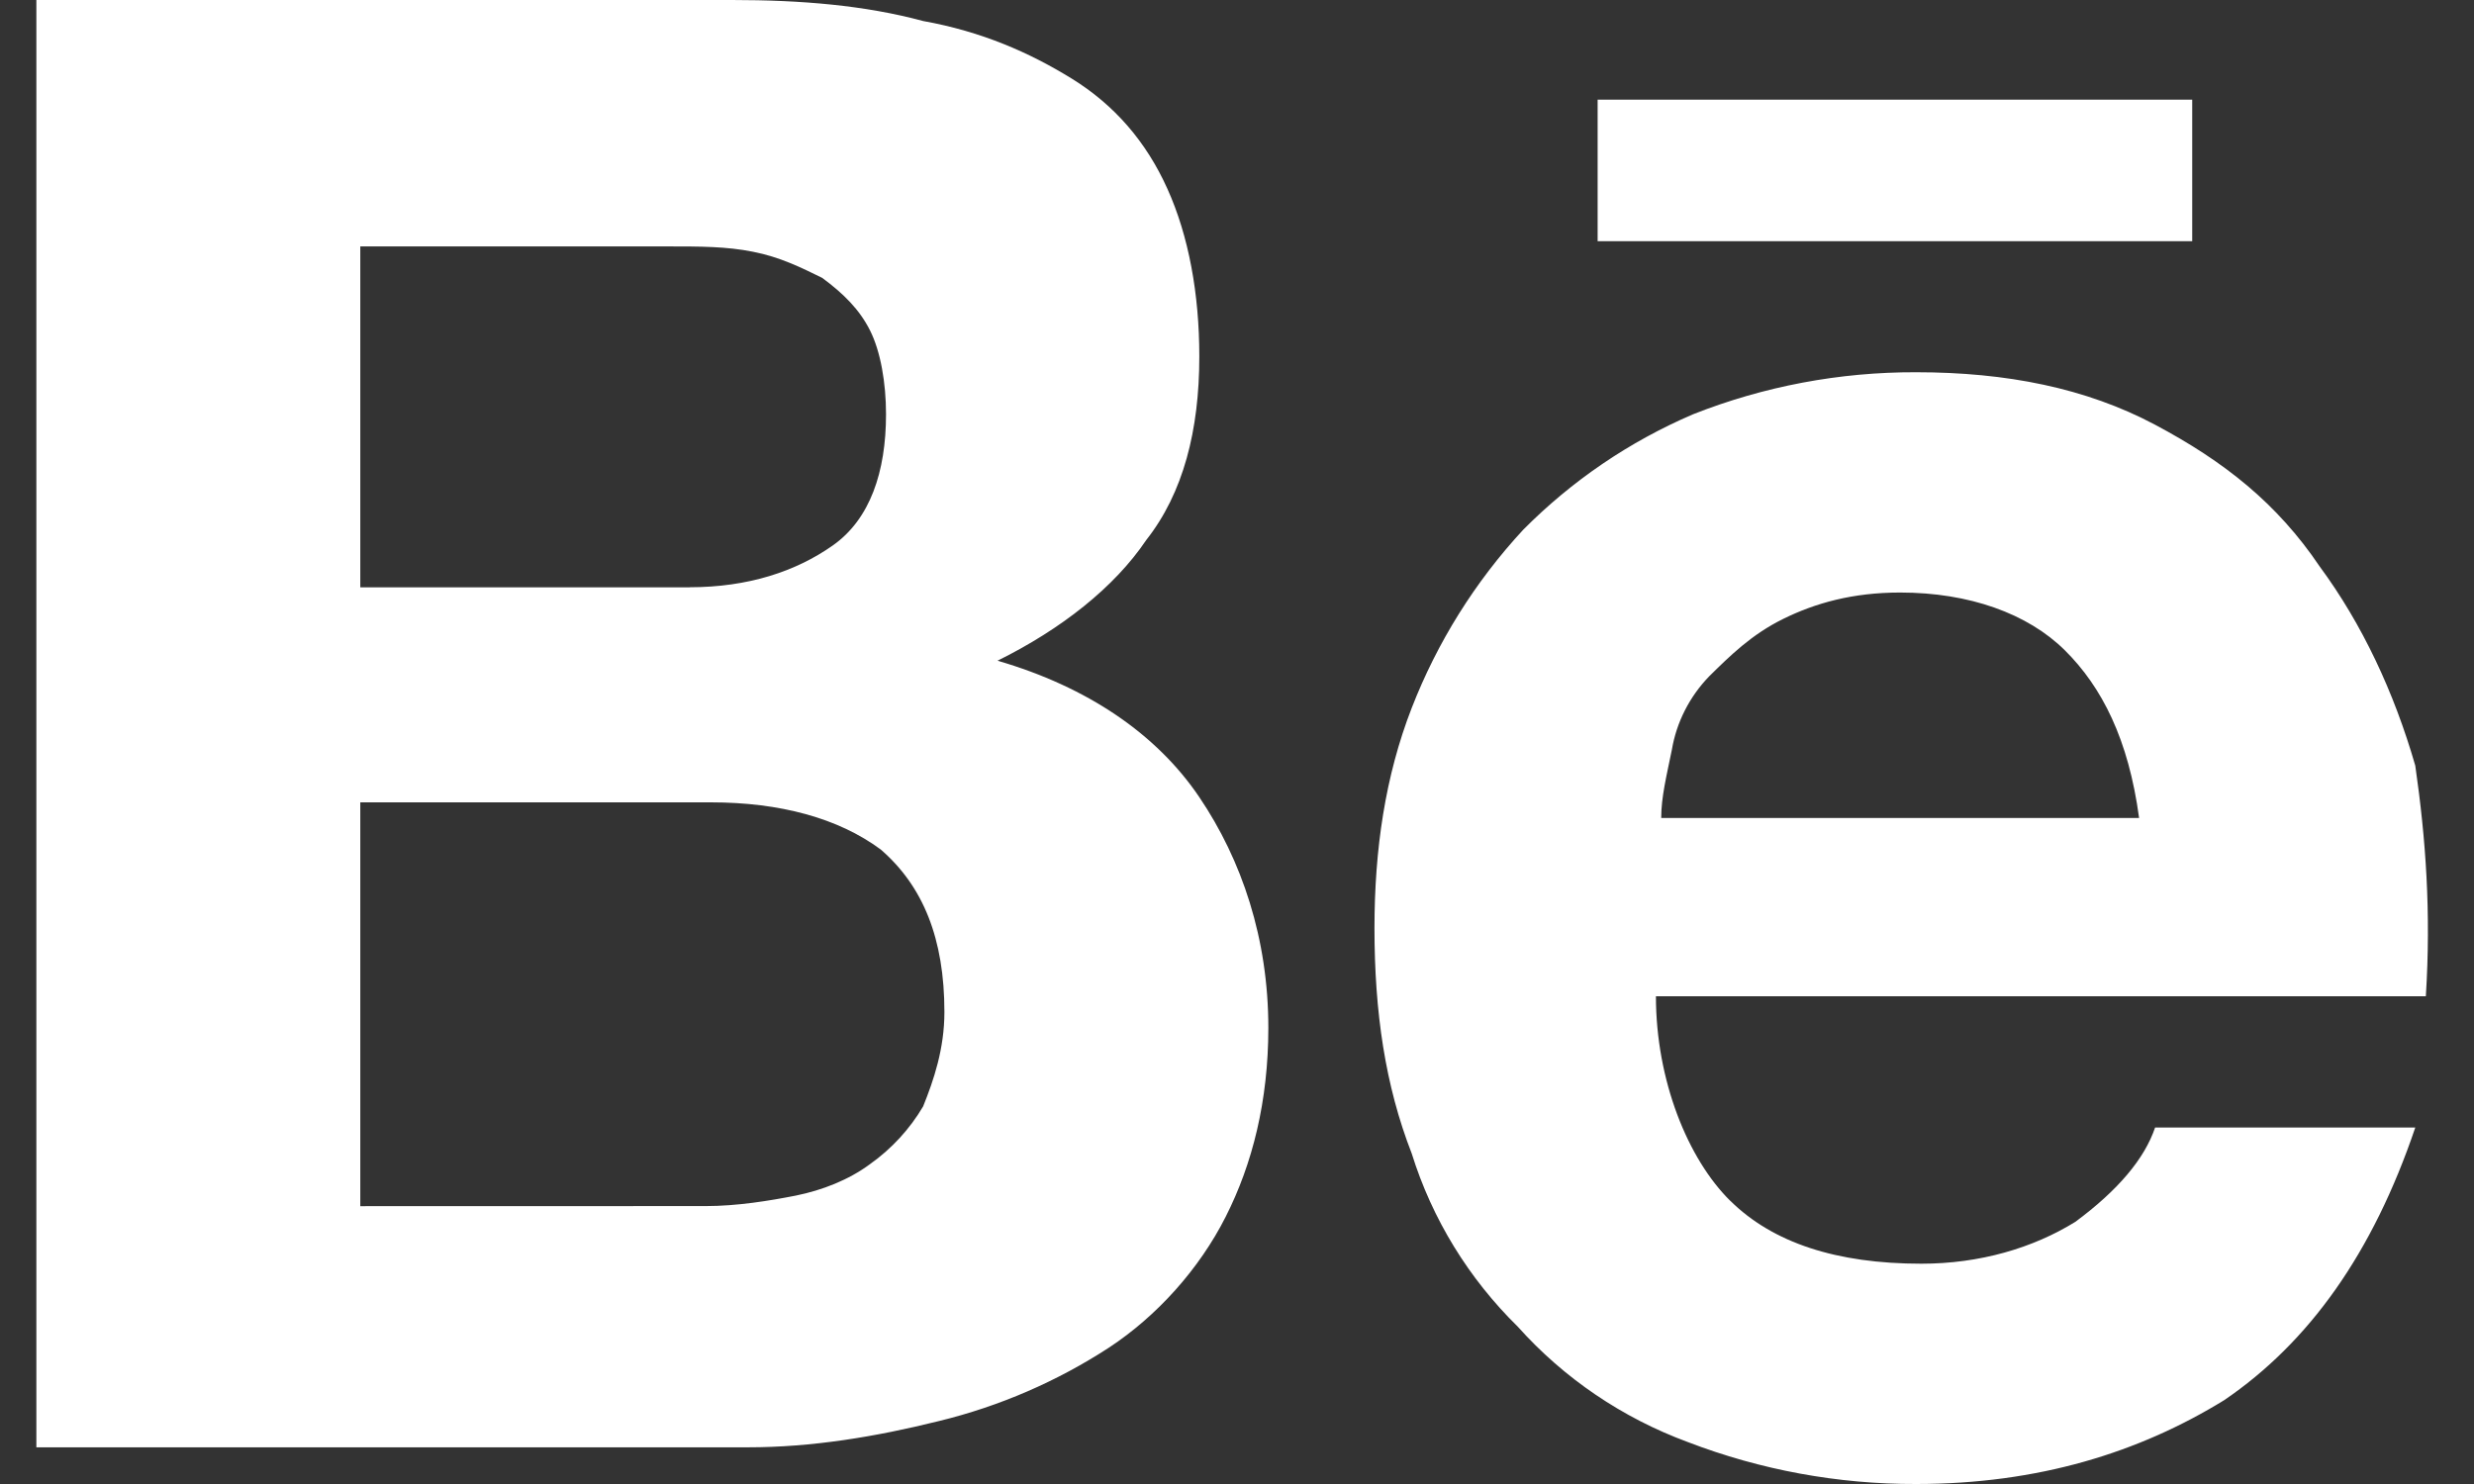 <svg xmlns="http://www.w3.org/2000/svg" width="30" height="18" viewBox="0 0 30 18" fill="none">
<rect x="0" y="0" width="30" height="18" fill="#333333" stroke="none"/>
<path d="M8.877 0C9.713 0 10.487 0.064 11.194 0.255C11.902 0.382 12.482 0.636 12.997 0.954C13.513 1.273 13.899 1.718 14.156 2.29C14.414 2.862 14.543 3.563 14.543 4.325C14.543 5.216 14.35 5.979 13.899 6.551C13.513 7.124 12.869 7.632 12.096 8.014C13.191 8.333 14.027 8.905 14.543 9.669C15.058 10.431 15.38 11.385 15.38 12.466C15.38 13.357 15.186 14.12 14.864 14.756C14.543 15.393 14.027 15.965 13.447 16.346C12.817 16.756 12.121 17.057 11.388 17.236C10.616 17.428 9.843 17.555 9.071 17.555H0.441V0H8.877ZM8.361 7.123C9.069 7.123 9.649 6.933 10.1 6.615C10.55 6.297 10.744 5.724 10.744 5.025C10.744 4.643 10.678 4.262 10.55 4.008C10.422 3.753 10.228 3.561 9.971 3.371C9.713 3.244 9.456 3.117 9.133 3.054C8.811 2.989 8.491 2.989 8.103 2.989H4.369V7.124H8.362L8.361 7.123ZM8.555 14.629C8.941 14.629 9.327 14.565 9.649 14.502C9.971 14.437 10.293 14.311 10.55 14.12C10.812 13.934 11.032 13.695 11.194 13.42C11.322 13.103 11.452 12.721 11.452 12.276C11.452 11.385 11.194 10.749 10.68 10.304C10.164 9.922 9.456 9.732 8.619 9.732H4.369V14.63L8.555 14.629ZM20.982 14.565C21.497 15.074 22.269 15.328 23.299 15.328C24.008 15.328 24.652 15.138 25.166 14.82C25.682 14.438 26.004 14.057 26.133 13.676H29.288C28.772 15.201 28 16.282 26.971 16.983C25.939 17.618 24.716 18 23.235 18C22.288 18.003 21.348 17.83 20.466 17.491C19.672 17.198 18.965 16.718 18.405 16.092C17.808 15.506 17.366 14.785 17.119 13.992C16.797 13.166 16.667 12.276 16.667 11.258C16.667 10.304 16.797 9.414 17.119 8.586C17.429 7.789 17.887 7.056 18.471 6.425C19.059 5.832 19.758 5.356 20.53 5.025C21.39 4.685 22.309 4.512 23.235 4.515C24.33 4.515 25.296 4.707 26.133 5.152C26.971 5.597 27.613 6.106 28.128 6.87C28.644 7.569 29.031 8.396 29.288 9.287C29.416 10.176 29.48 11.067 29.416 12.084H20.08C20.08 13.103 20.466 14.057 20.982 14.566V14.565ZM25.038 7.887C24.588 7.442 23.88 7.187 23.041 7.187C22.463 7.187 22.011 7.316 21.625 7.506C21.239 7.696 20.982 7.951 20.724 8.205C20.487 8.451 20.329 8.761 20.273 9.095C20.208 9.414 20.144 9.669 20.144 9.922H25.939C25.811 8.968 25.488 8.333 25.038 7.887ZM19.372 1.209H26.583V2.926H19.373V1.209H19.372Z" fill="white"/>
</svg>